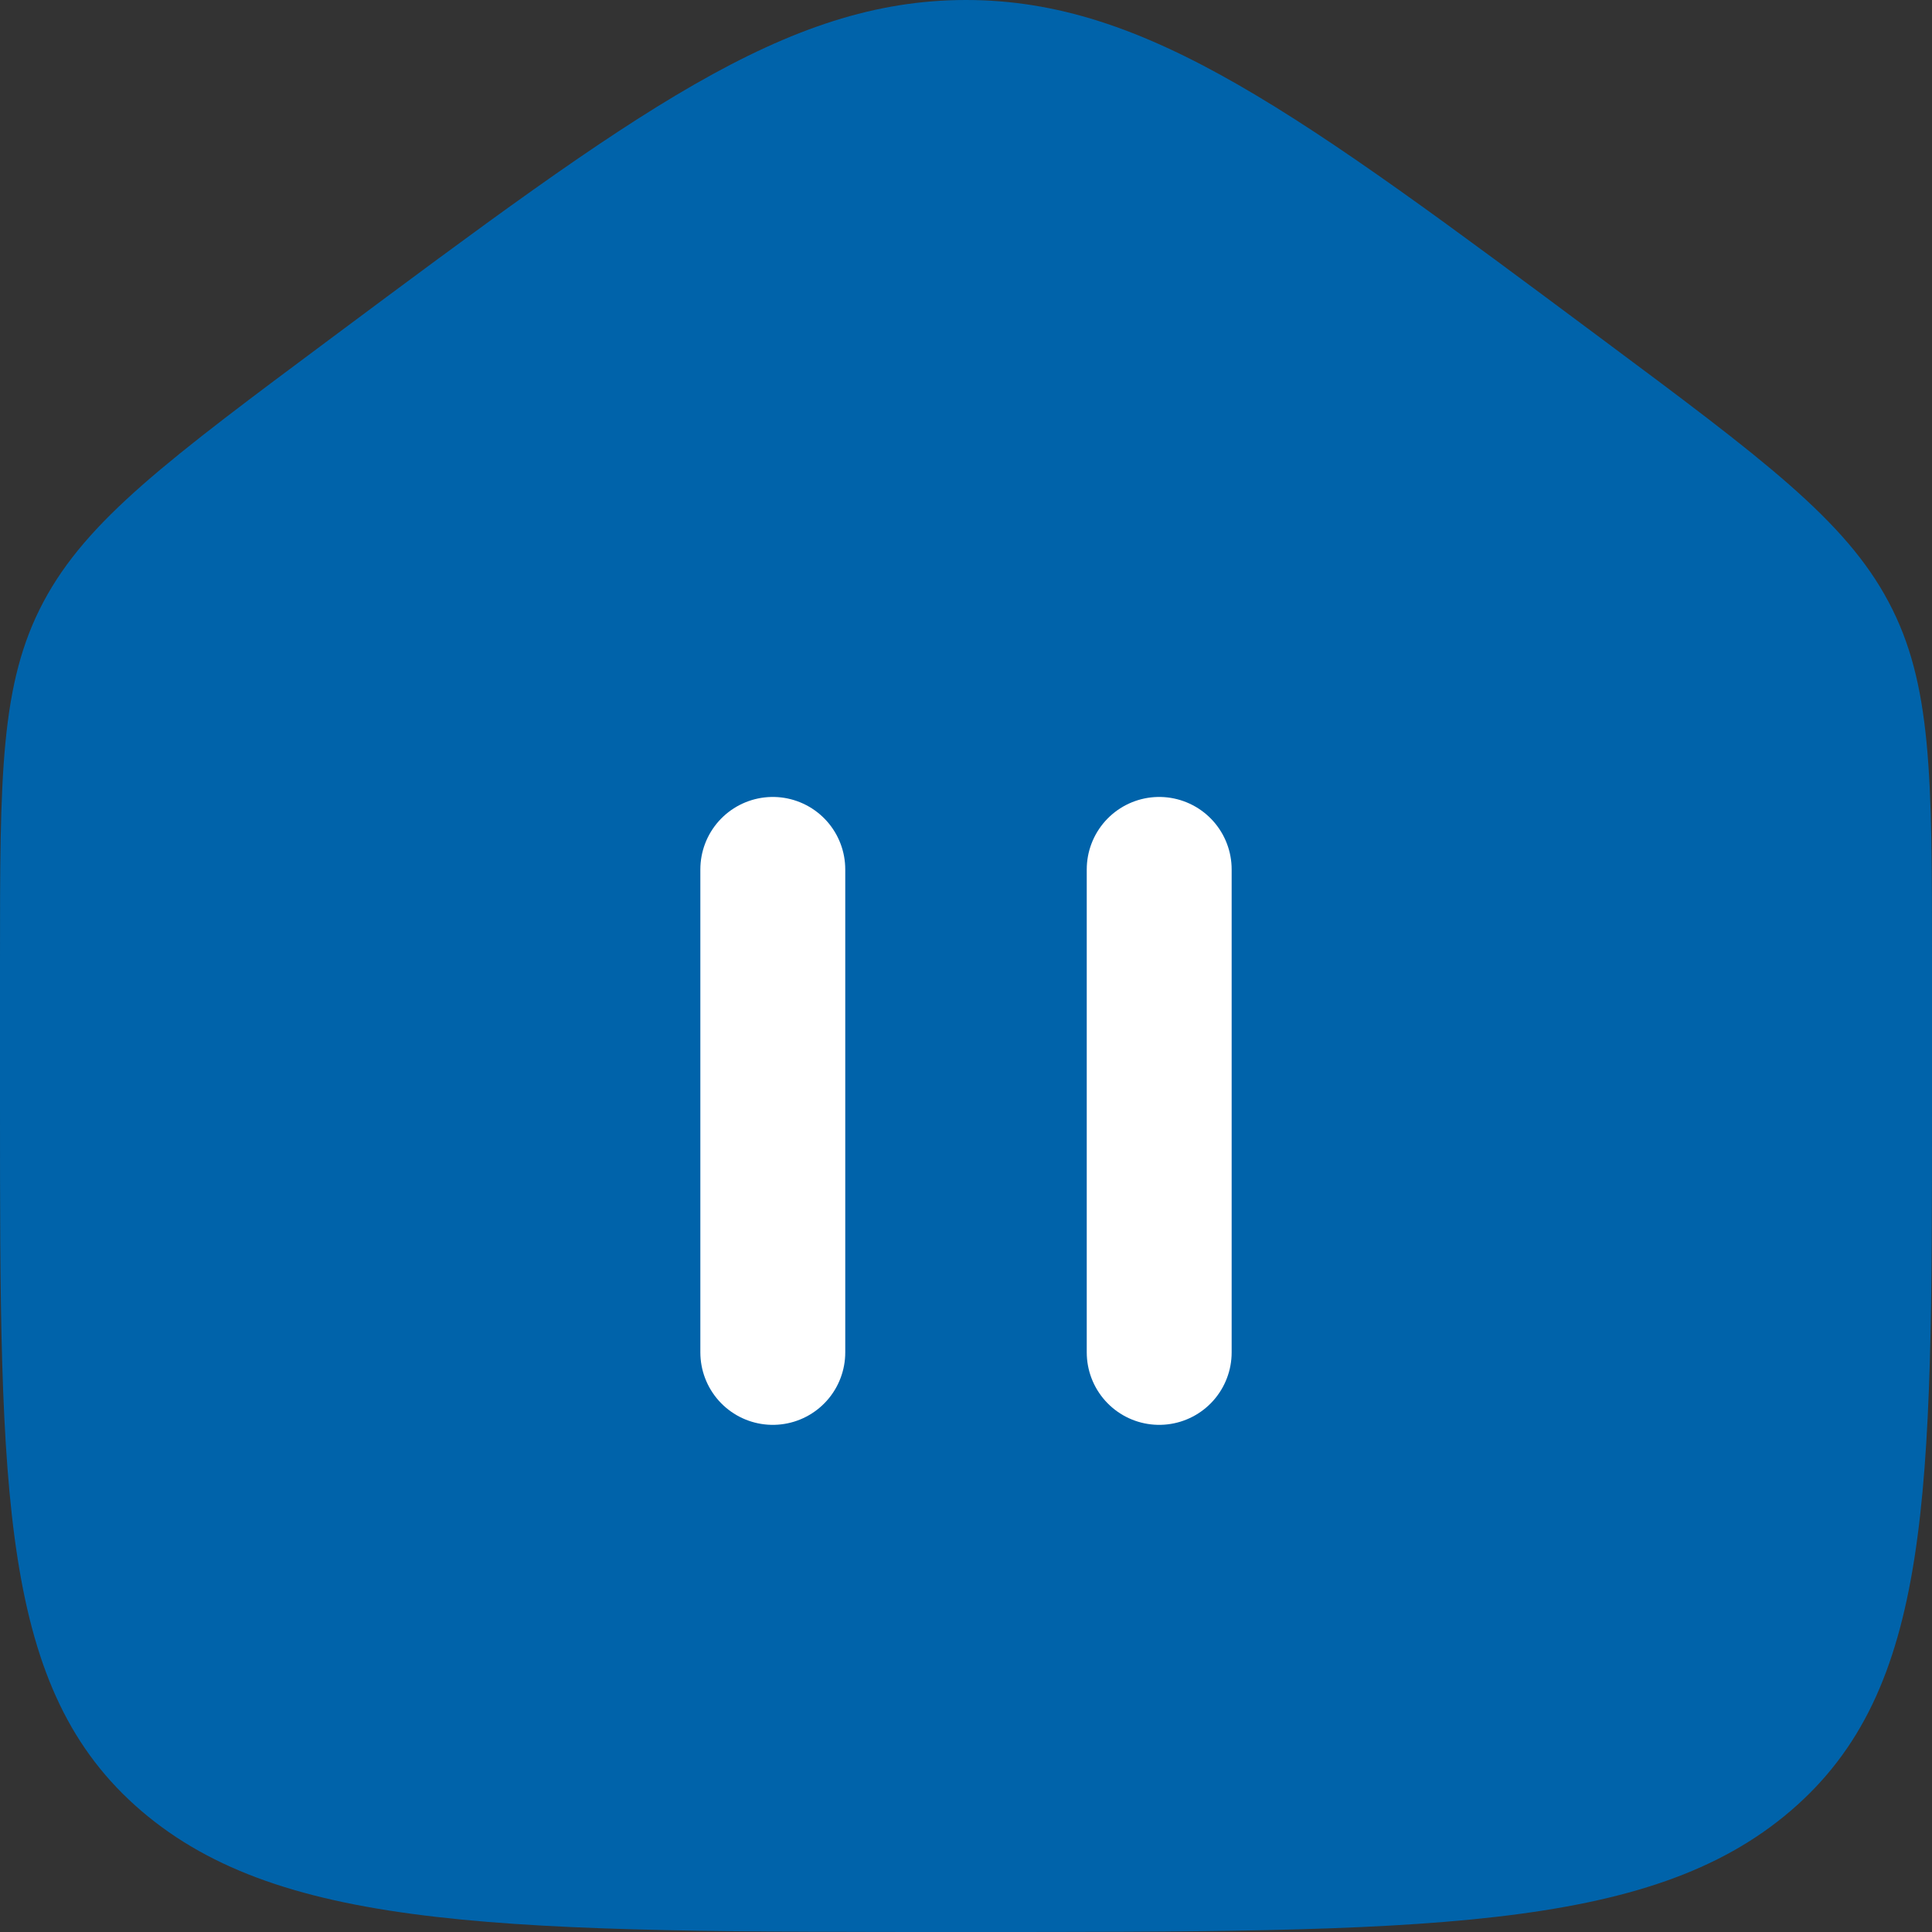 <svg width="20" height="20" viewBox="0 0 20 20" fill="none" xmlns="http://www.w3.org/2000/svg">
<rect x="0" y="0" width="20" height="20" fill="#333333" stroke="none"/>
<path d="M16.565 3.496C18.256 4.755 19.101 5.385 19.55 6.23C20 7.075 20 8.033 20 9.951V11.443C20 15.477 20 17.494 18.535 18.747C17.071 20 14.714 20 10 20C5.286 20 2.929 20 1.464 18.747C-5.96046e-07 17.494 -1.7621e-07 15.477 1.22782e-10 11.443L6.53124e-08 9.951C1.49141e-07 8.033 -3.57628e-07 7.075 0.45 6.23C0.899 5.385 1.744 4.755 3.435 3.496C6.564 1.165 8.129 -8.17919e-08 10 0C11.871 8.17919e-08 13.436 1.165 16.565 3.496Z" fill="#0063AA"/>
<path d="M12 9V14" stroke="white" stroke-width="1.5" stroke-linecap="round"/>
<path d="M8 9V14" stroke="white" stroke-width="1.5" stroke-linecap="round"/>
</svg>